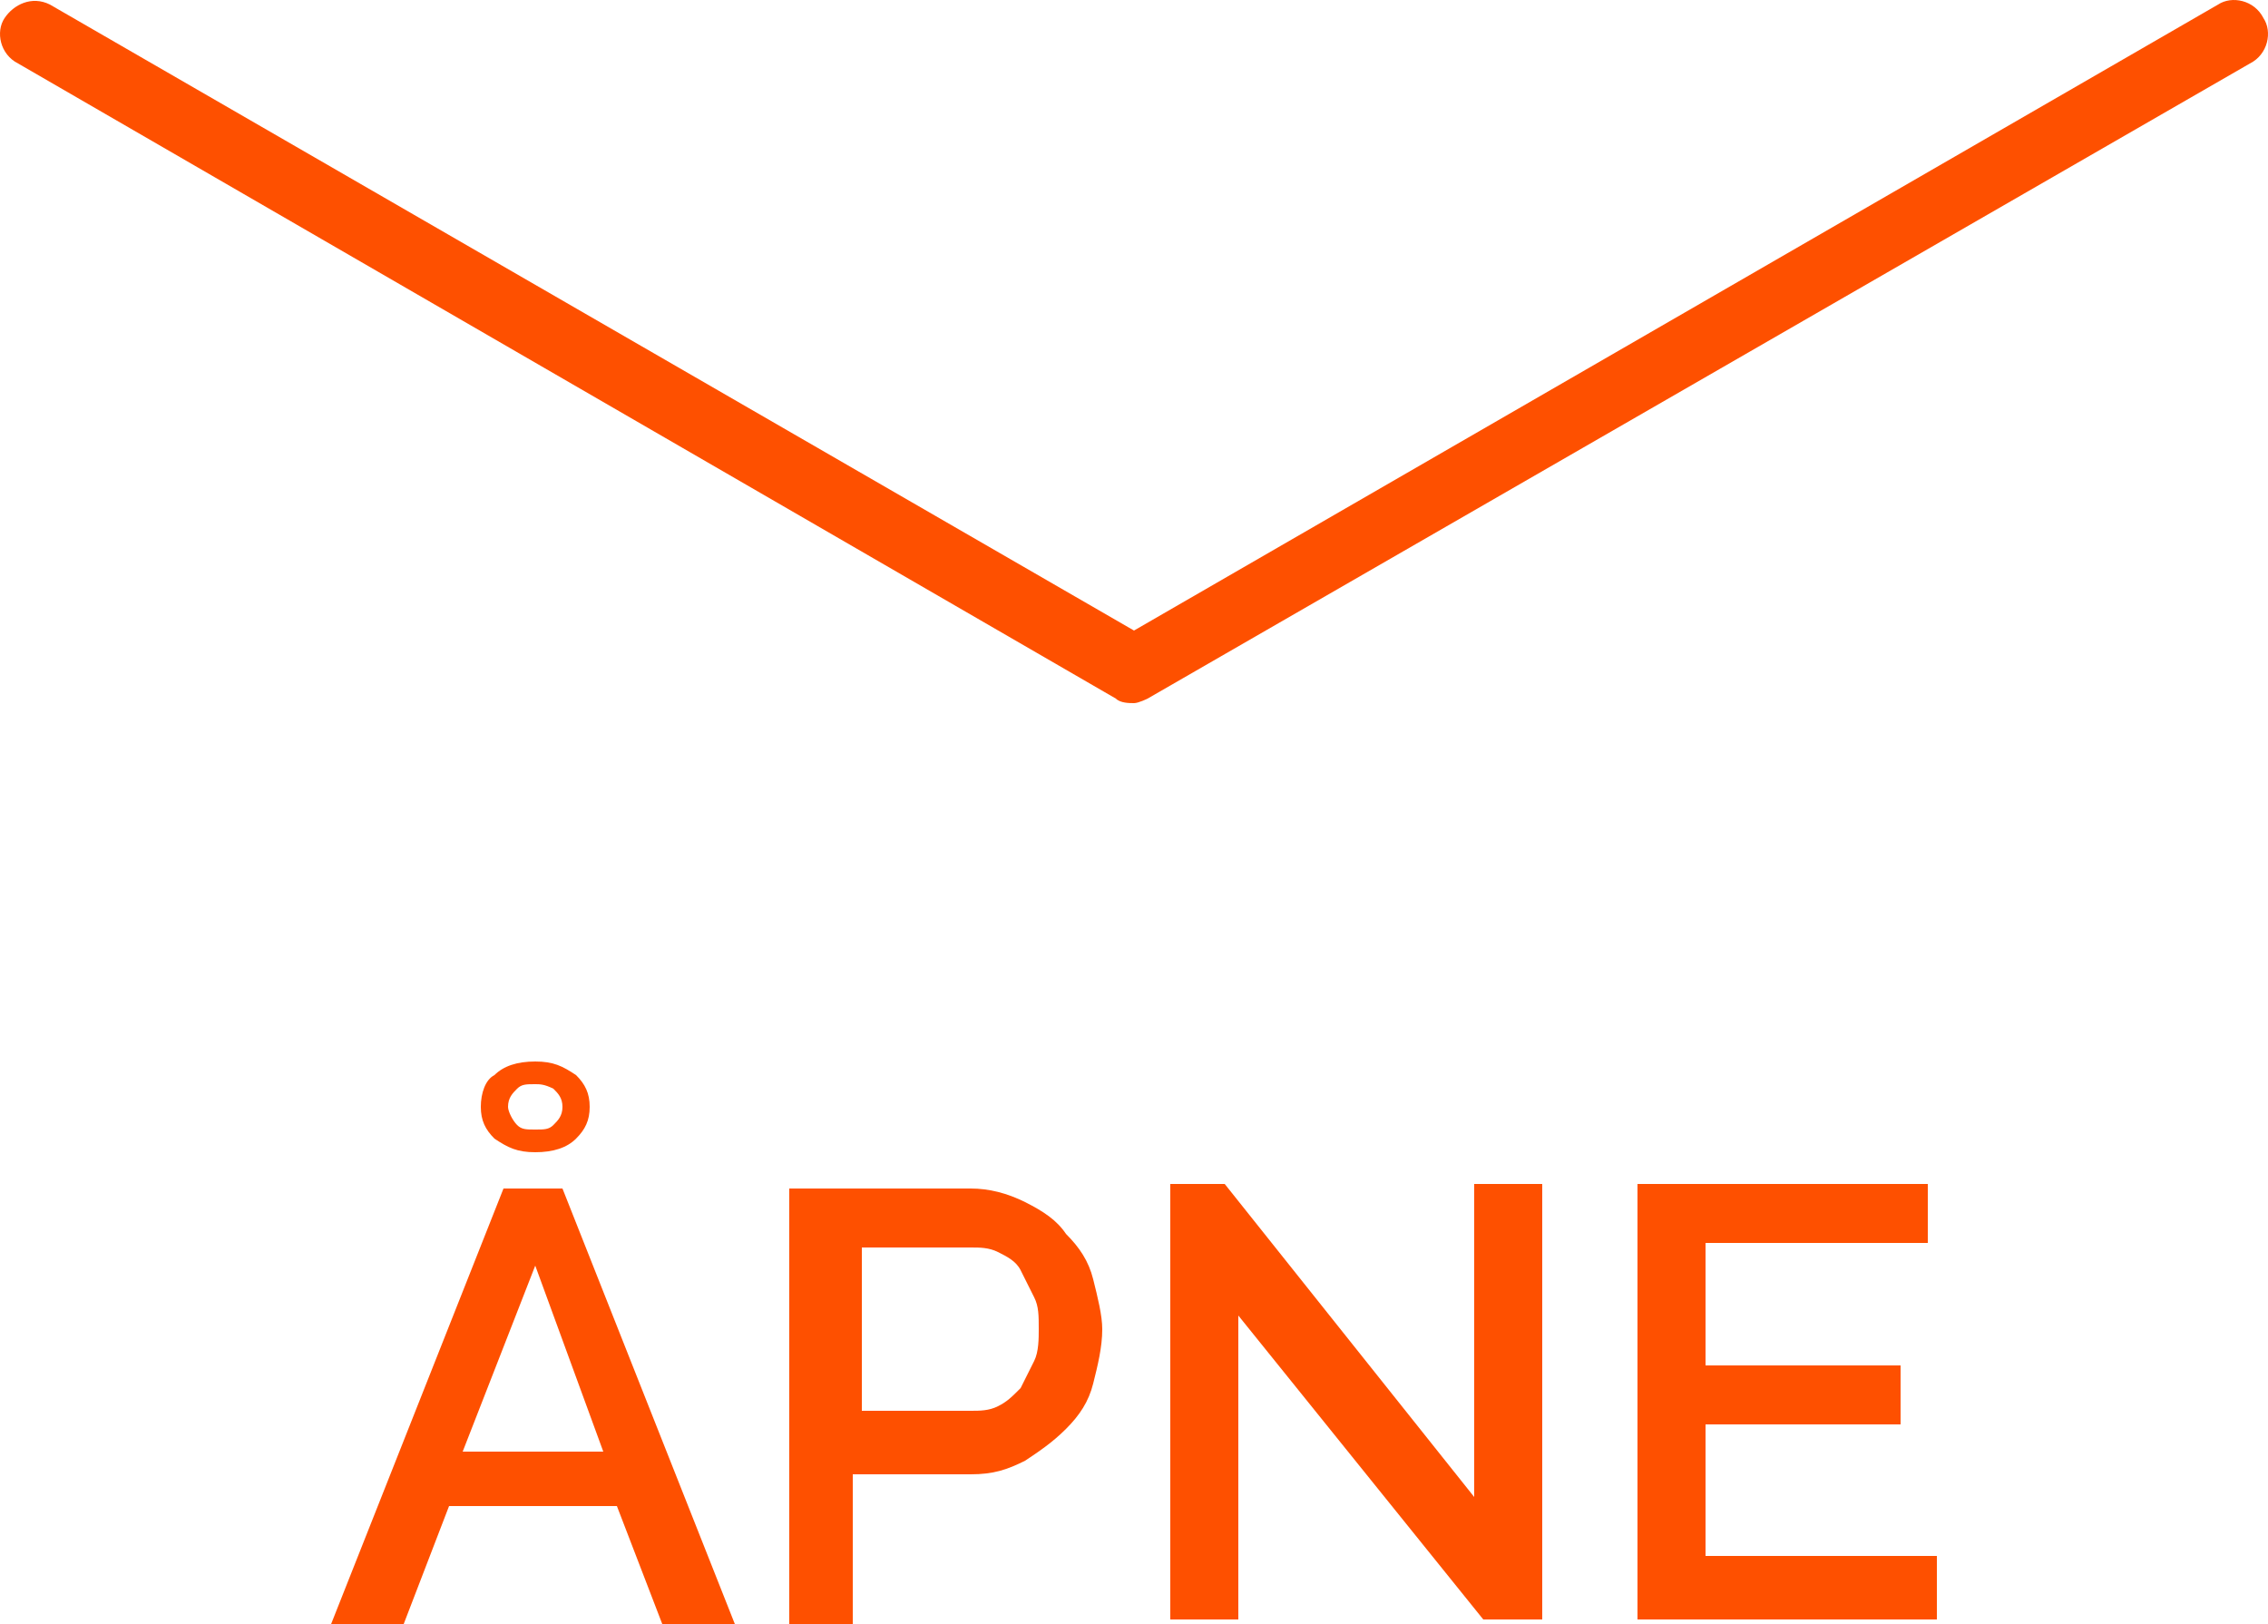 <?xml version="1.0" encoding="UTF-8"?>
<!-- Generator: Adobe Illustrator 19.1.0, SVG Export Plug-In . SVG Version: 6.00 Build 0)  -->
<svg version="1.1" id="Layer_1" xmlns="http://www.w3.org/2000/svg" xmlns:xlink="http://www.w3.org/1999/xlink" x="0px" y="0px" viewBox="0 0 50 35.8" style="enable-background:new 0 0 50 35.8;" xml:space="preserve">
<style type="text/css">
	.st0{fill:#FE5000;}
</style>
<g>
	<g>
		<path class="st0" d="M25,15.5c-0.1,0-0.3,0-0.4-0.1L0.4,1.4C0,1.2-0.1,0.7,0.1,0.4s0.6-0.5,1-0.3L25,13.9L48.9,0.1    c0.3-0.2,0.8-0.1,1,0.3c0.2,0.3,0.1,0.8-0.3,1l-24.3,14C25.3,15.4,25.1,15.5,25,15.5z"/>
	</g>
	<g>
		<g>
			<path class="st0" d="M11.1,26.2h1.3l3.8,9.6h-1.6l-1-2.6H9.9l-1,2.6H7.3L11.1,26.2z M13.3,32l-1.5-4.1L10.2,32H13.3z M10.6,24.4     c0-0.3,0.1-0.6,0.3-0.7c0.2-0.2,0.5-0.3,0.9-0.3c0.4,0,0.6,0.1,0.9,0.3c0.2,0.2,0.3,0.4,0.3,0.7c0,0.3-0.1,0.5-0.3,0.7     c-0.2,0.2-0.5,0.3-0.9,0.3c-0.4,0-0.6-0.1-0.9-0.3C10.7,24.9,10.6,24.7,10.6,24.4z M11.8,23.9c-0.2,0-0.3,0-0.4,0.1     c-0.1,0.1-0.2,0.2-0.2,0.4c0,0.1,0.1,0.3,0.2,0.4c0.1,0.1,0.2,0.1,0.4,0.1s0.3,0,0.4-0.1c0.1-0.1,0.2-0.2,0.2-0.4     c0-0.2-0.1-0.3-0.2-0.4C12,23.9,11.9,23.9,11.8,23.9z"/>
			<path class="st0" d="M17.4,35.8v-9.6h4c0.4,0,0.8,0.1,1.2,0.3c0.4,0.2,0.7,0.4,0.9,0.7c0.3,0.3,0.5,0.6,0.6,1     c0.1,0.4,0.2,0.8,0.2,1.1c0,0.4-0.1,0.8-0.2,1.2c-0.1,0.4-0.3,0.7-0.6,1c-0.3,0.3-0.6,0.5-0.9,0.7c-0.4,0.2-0.7,0.3-1.2,0.3h-2.6     v3.3H17.4z M18.9,31.1h2.5c0.2,0,0.4,0,0.6-0.1c0.2-0.1,0.3-0.2,0.5-0.4c0.1-0.2,0.2-0.4,0.3-0.6c0.1-0.2,0.1-0.5,0.1-0.7     c0-0.3,0-0.5-0.1-0.7c-0.1-0.2-0.2-0.4-0.3-0.6c-0.1-0.2-0.3-0.3-0.5-0.4c-0.2-0.1-0.4-0.1-0.6-0.1h-2.4V31.1z"/>
			<path class="st0" d="M27.3,29v6.7h-1.5v-9.6H27l5.5,6.9v-6.9H34v9.6h-1.3L27.3,29z"/>
			<path class="st0" d="M42.7,34.4v1.3h-6.6v-9.6h6.4v1.3h-4.9v2.7h4.3v1.3h-4.3v2.9H42.7z"/>
		</g>
	</g>
</g>
</svg>